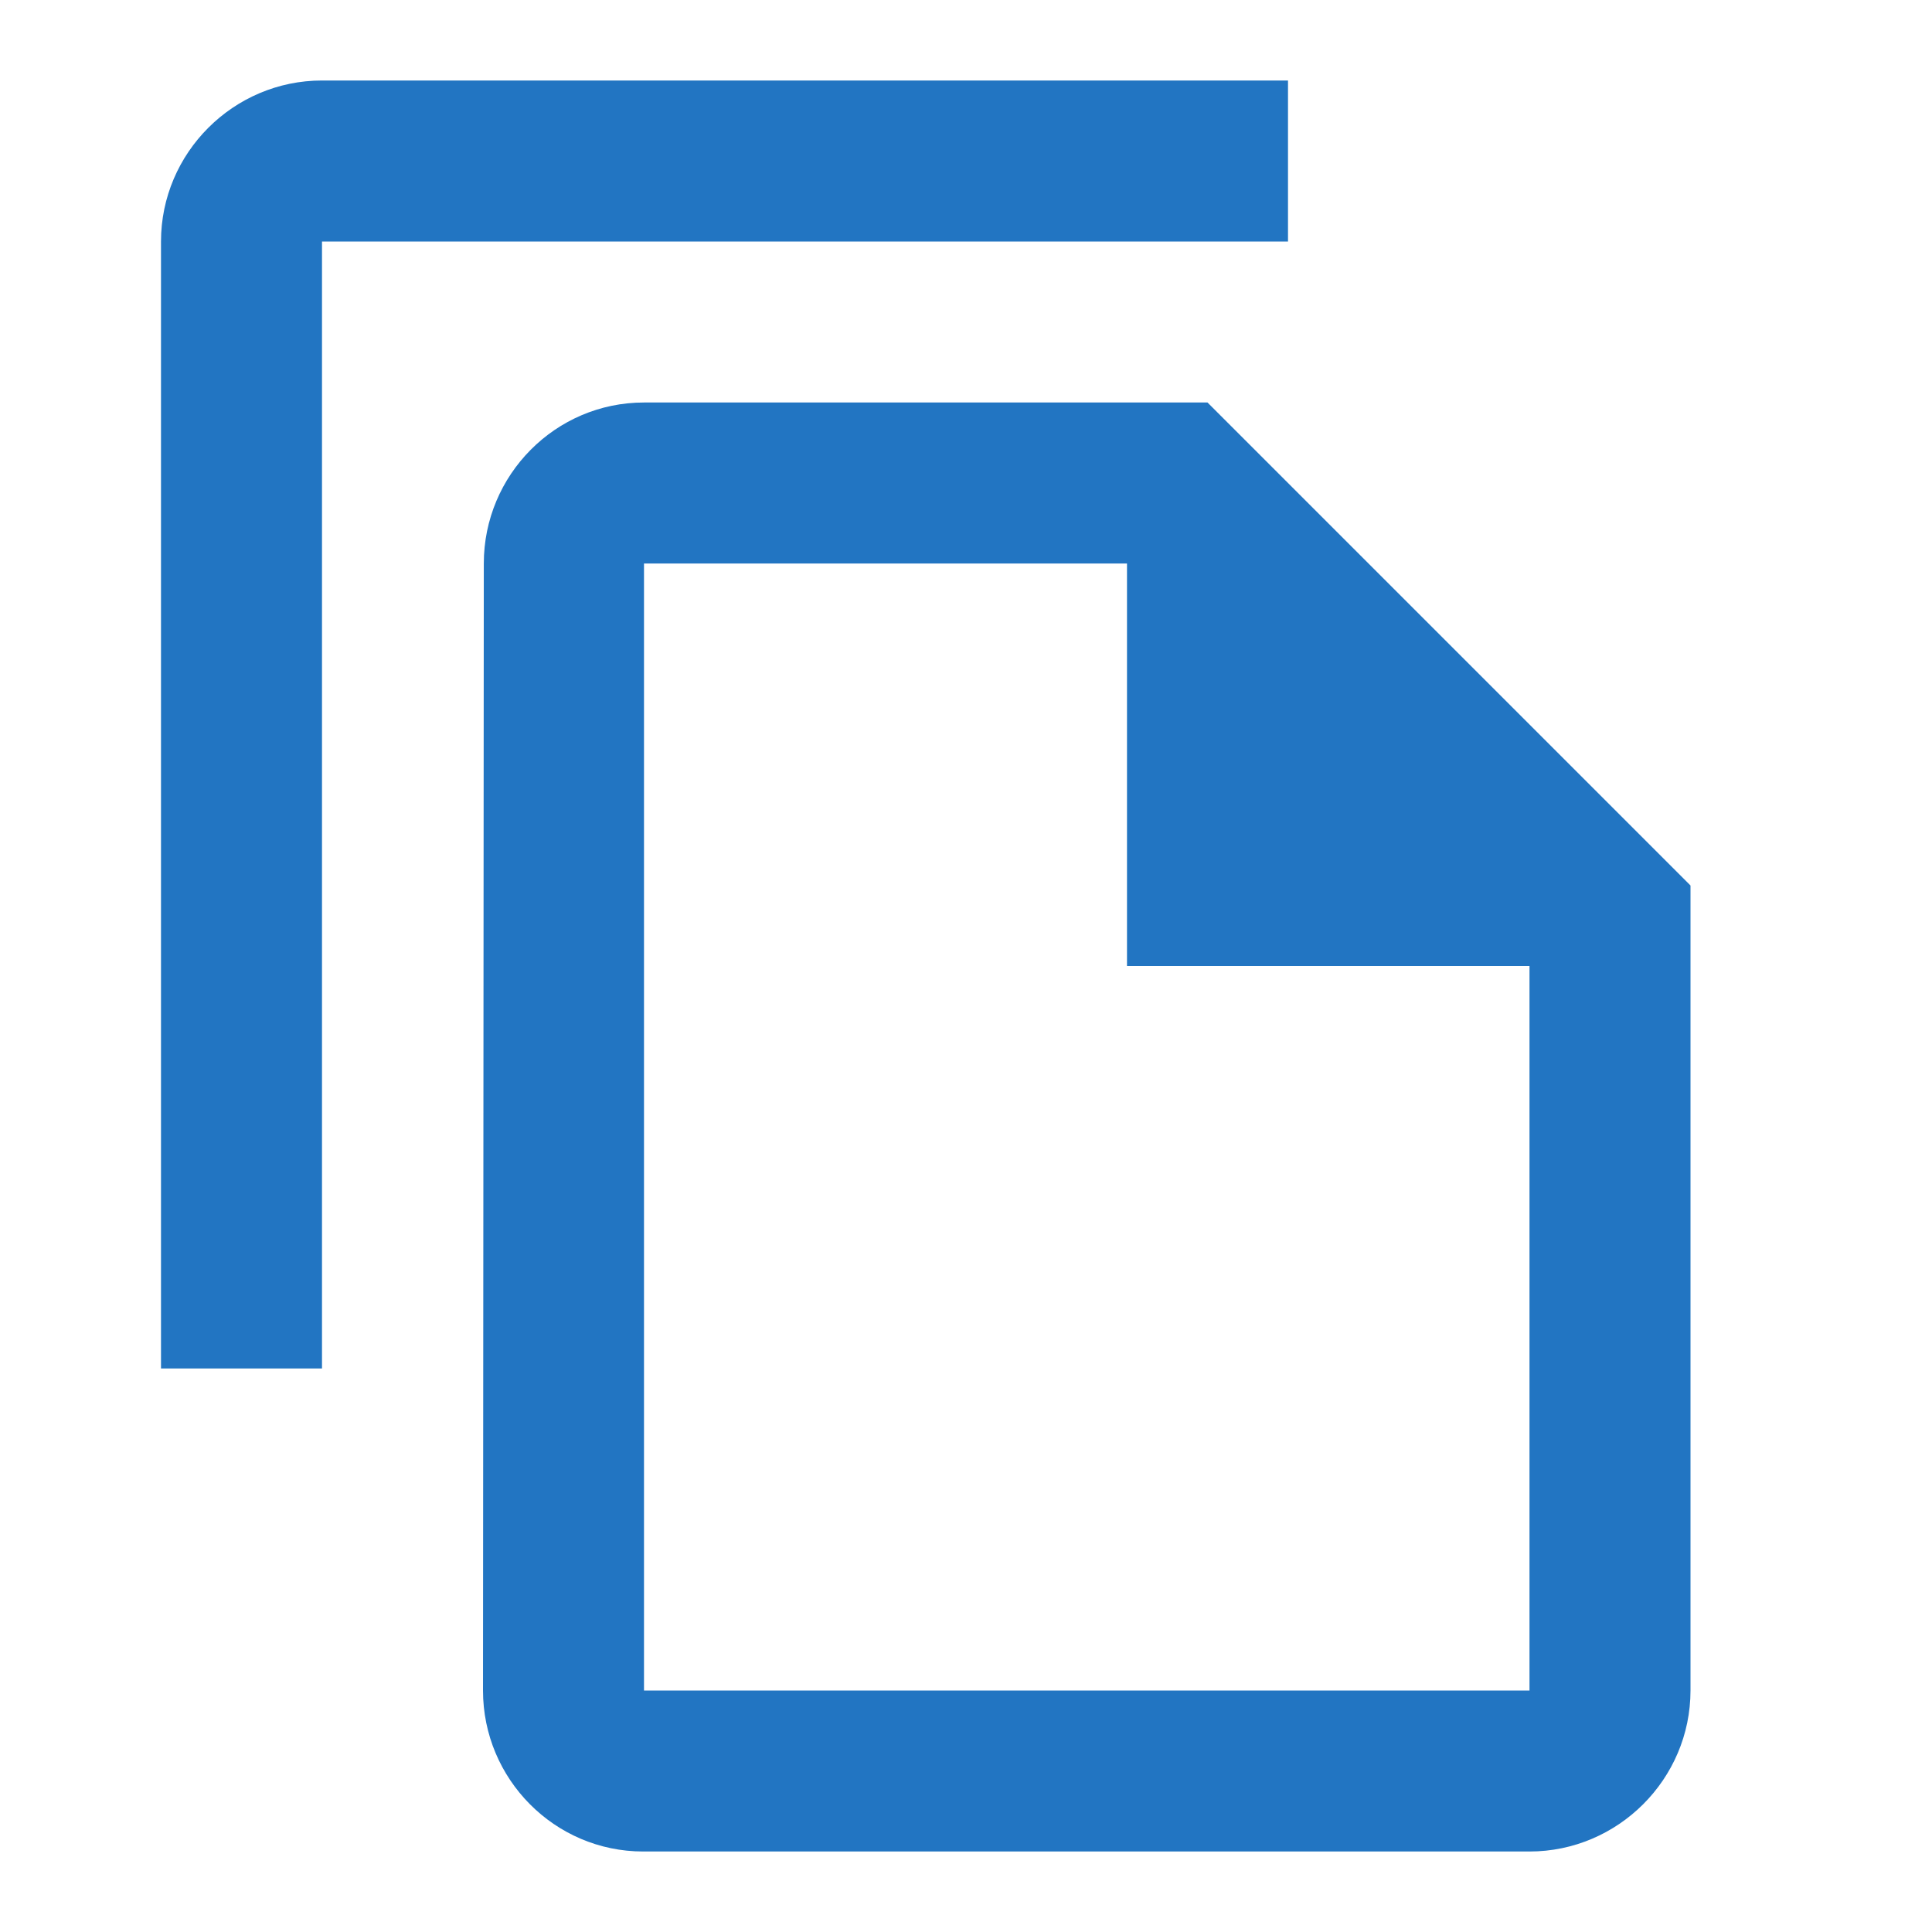 <svg width="24" height="24" viewBox="0 0 24 24" fill="none" xmlns="http://www.w3.org/2000/svg">
<path d="M16 1H4C2.9 1 2 1.9 2 3V17H4V3H16V1ZM15 5H8C6.9 5 6.01 5.9 6.01 7L6 21C6 22.1 6.89 23 7.99 23H19C20.1 23 21 22.1 21 21V11L15 5ZM8 21V7H14V12H19V21H8Z" fill="#2275C2"/>
</svg>
